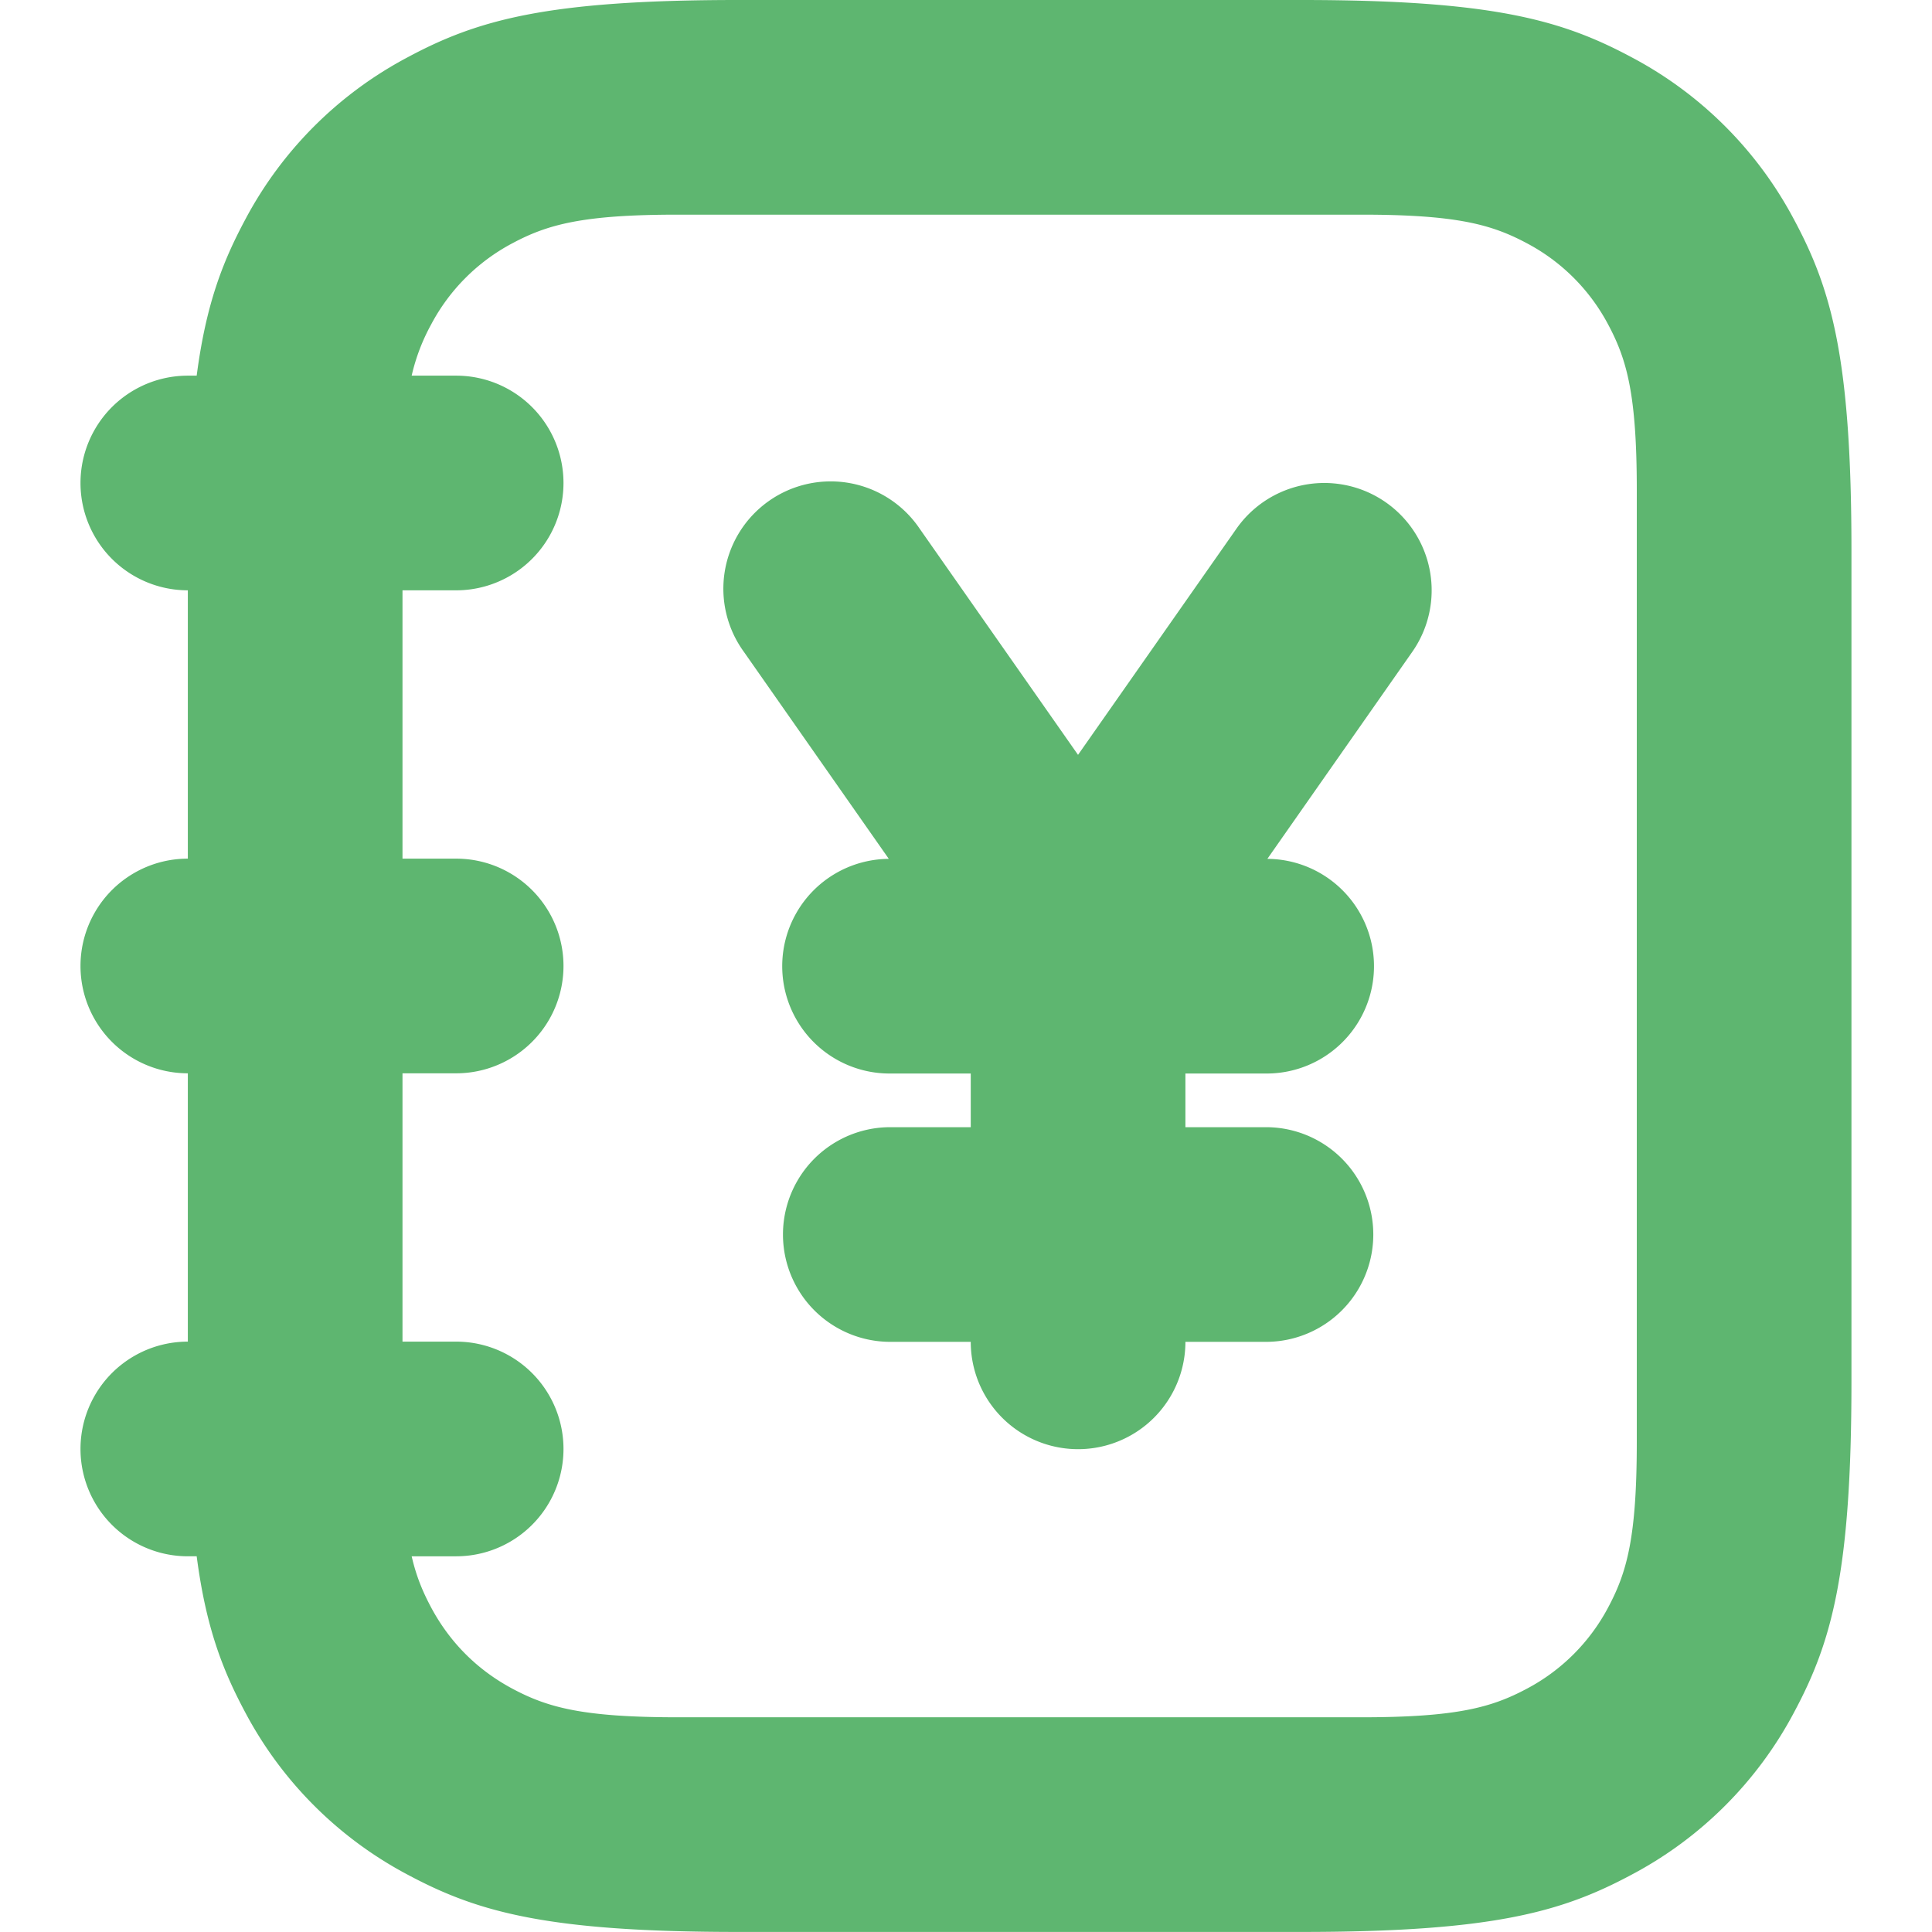 <svg t="1670299423663" class="icon" viewBox="0 0 1024 1024" version="1.1" xmlns="http://www.w3.org/2000/svg" p-id="2661" width="200" height="200"><path d="M104.247 824.866H99.554a56.887 56.887 0 1 1 0-113.775v-142.218a56.887 56.887 0 1 1 0-113.775v-142.218a56.887 56.887 0 1 1 0-113.775h4.693c4.892-37.403 13.568-60.016 25.713-82.686a206.785 206.785 0 0 1 86.014-86.014C253.036 10.524 289.814 0 391.272 0h298.317c101.459 0 138.236 10.553 175.298 30.406a206.785 206.785 0 0 1 86.014 86.014C970.783 153.482 981.307 190.26 981.307 291.718v440.535c0 101.459-10.553 138.236-30.406 175.298a206.785 206.785 0 0 1-86.014 86.014C827.825 1013.447 791.048 1023.972 689.589 1023.972H391.272c-101.459 0-138.236-10.553-175.298-30.406a206.785 206.785 0 0 1-86.014-86.014c-12.145-22.698-20.821-45.282-25.713-82.686z m113.945 0c2.503 10.865 5.973 18.972 10.325 27.135 9.927 18.545 24.462 33.08 43.007 43.007 18.545 9.898 36.948 15.189 87.663 15.189h362.486c50.715 0 69.118-5.291 87.663-15.189a103.393 103.393 0 0 0 43.007-43.007c9.898-18.545 15.189-36.948 15.189-87.663V259.634c0-50.715-5.291-69.118-15.189-87.663a103.393 103.393 0 0 0-43.007-43.007C790.792 119.065 772.389 113.775 721.674 113.775H359.188c-50.715 0-69.118 5.291-87.663 15.189a103.393 103.393 0 0 0-43.007 43.007A104.786 104.786 0 0 0 218.192 199.106H241.772a56.887 56.887 0 1 1 0 113.775H213.329v142.218h28.444a56.887 56.887 0 1 1 0 113.775H213.329v142.218h28.444a56.887 56.887 0 1 1 0 113.775h-23.608z m453.534-369.654a56.887 56.887 0 0 1-0.74 113.775h-42.694v28.444h42.694a56.887 56.887 0 1 1 0 113.775h-42.694a56.887 56.887 0 1 1-113.775 0H471.881a56.887 56.887 0 1 1 0-113.775h42.637v-28.444H471.881a56.887 56.887 0 0 1-0.796-113.775l-76.798-109.707a56.887 56.887 0 1 1 93.181-65.25l83.909 119.833 83.937-119.833a56.887 56.887 0 1 1 93.21 65.25l-76.798 109.707z" p-id="2662" fill="#5eb670"></path></svg>